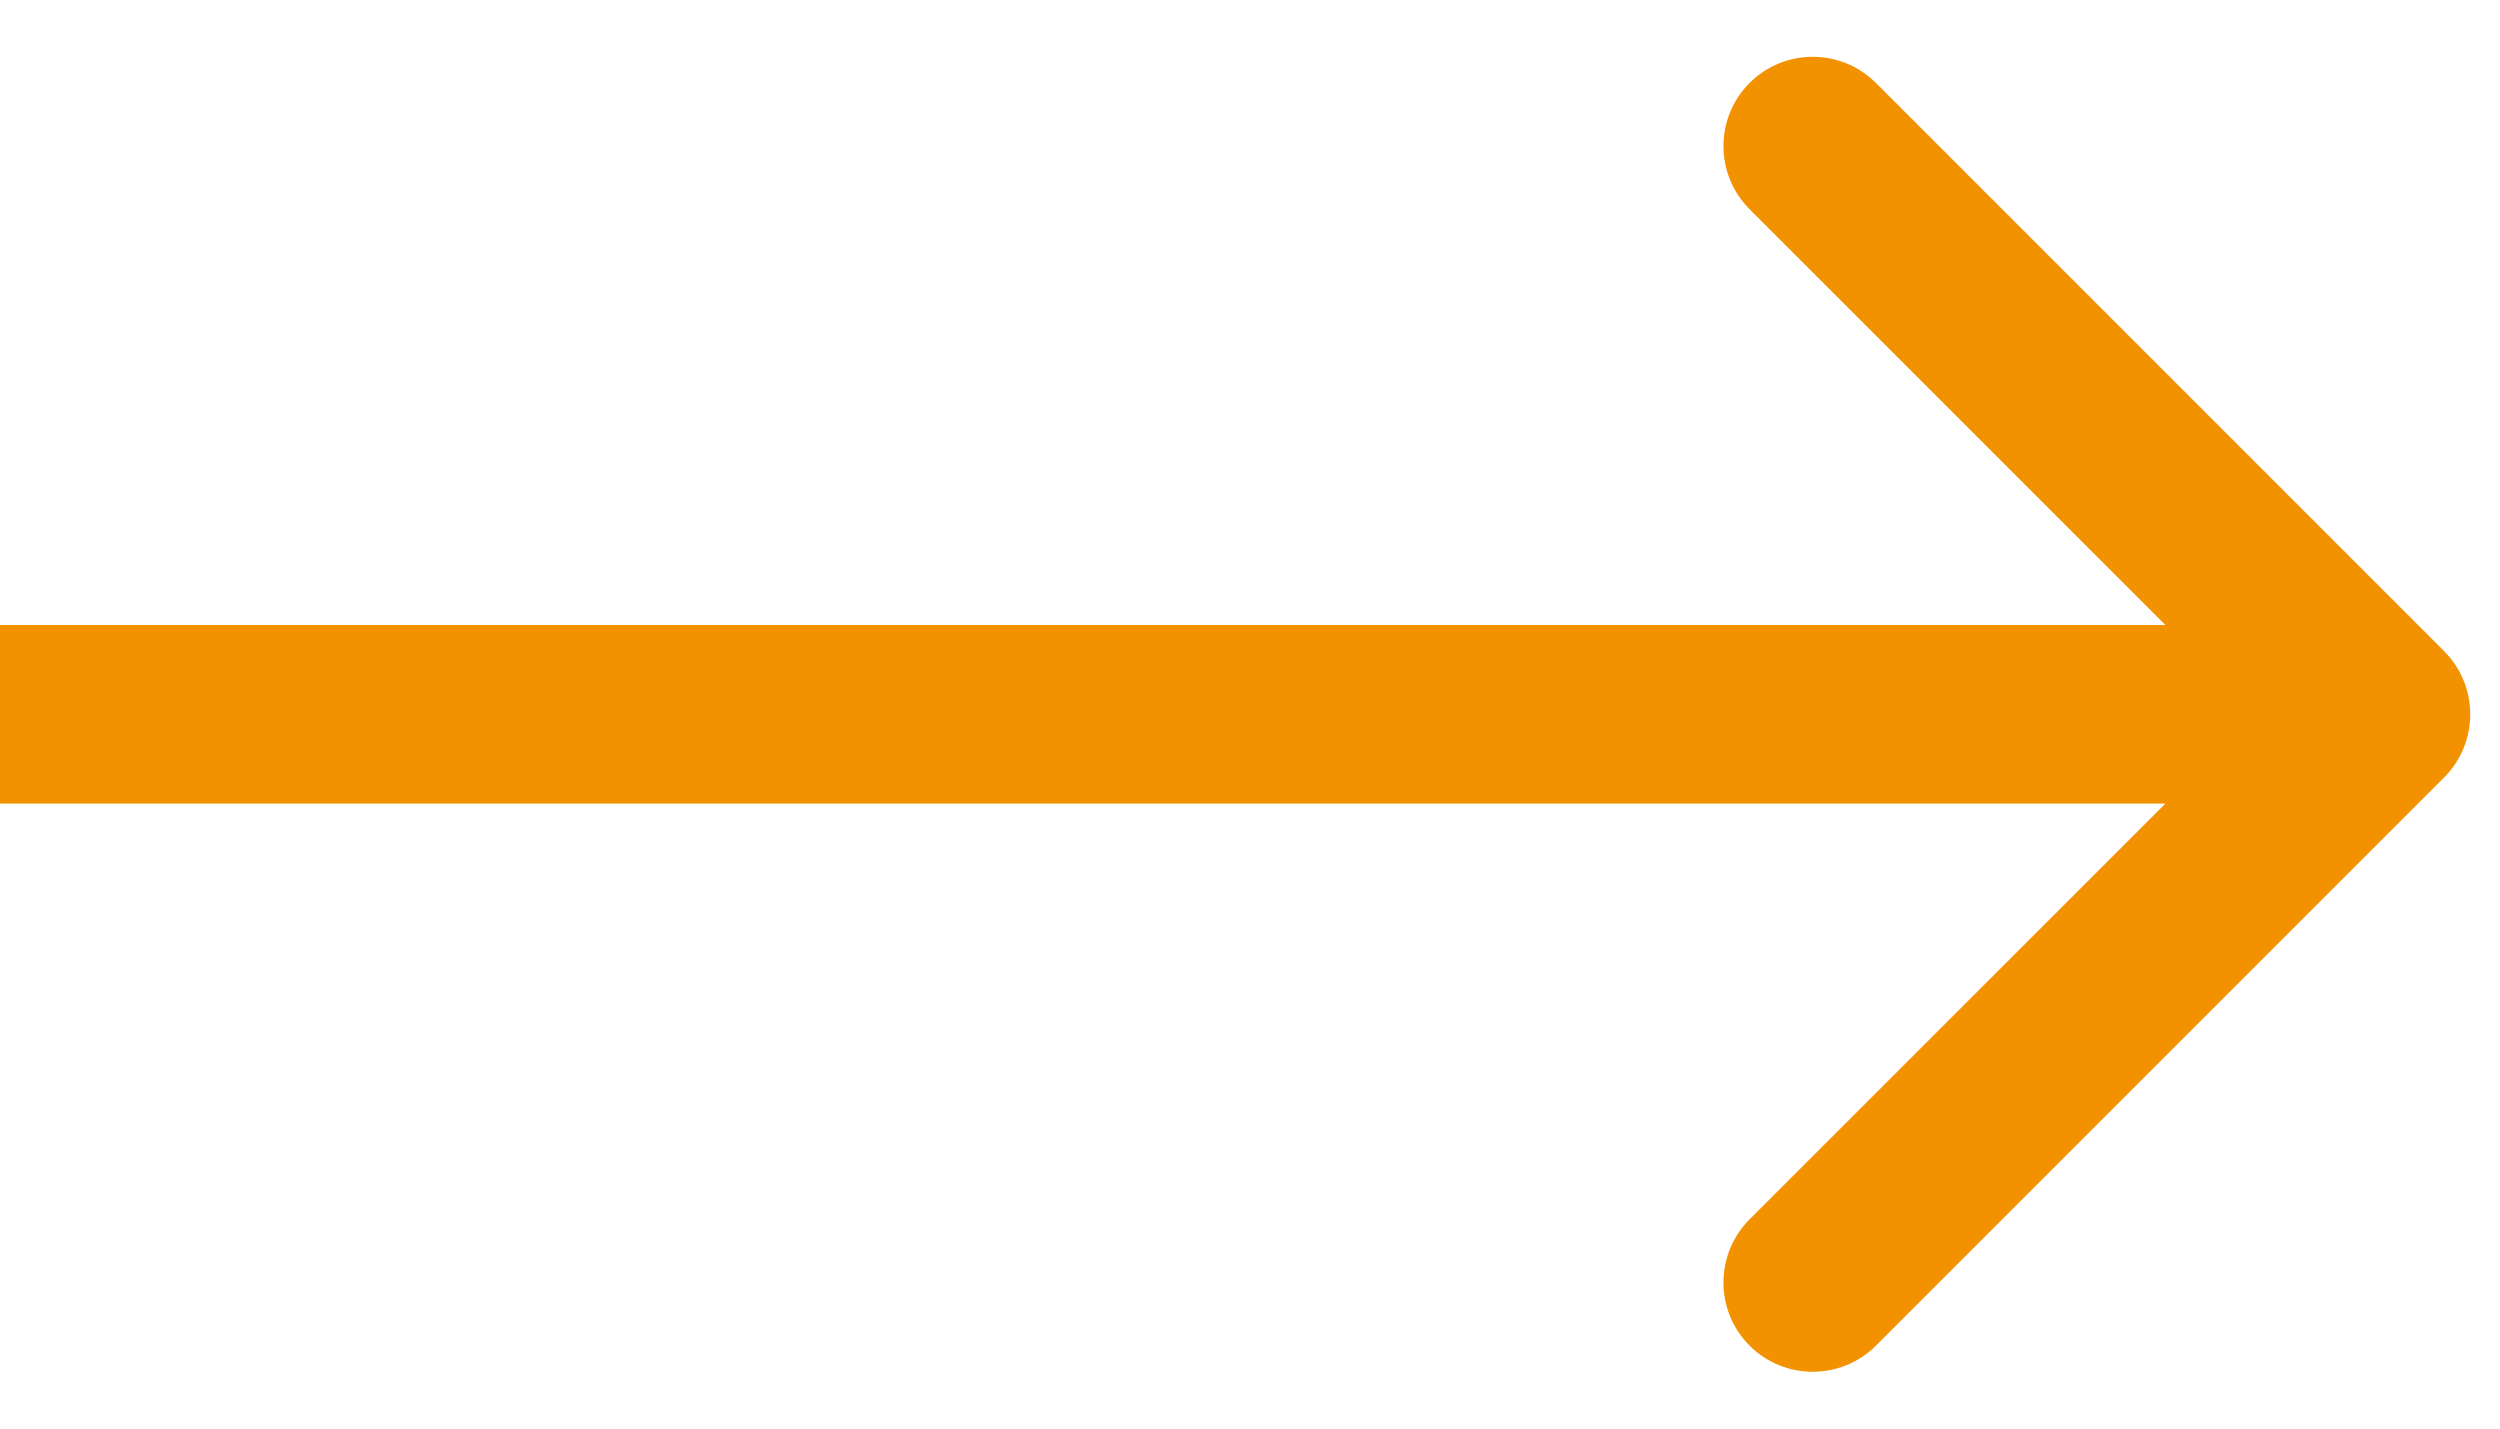 <svg width="42" height="24" viewBox="0 0 42 24" fill="none" xmlns="http://www.w3.org/2000/svg">
    <path d="M41.061 13.061C41.646 12.475 41.646 11.525 41.061 10.939L31.515 1.393C30.929 0.808 29.979 0.808 29.393 1.393C28.808 1.979 28.808 2.929 29.393 3.515L37.879 12L29.393 20.485C28.808 21.071 28.808 22.021 29.393 22.607C29.979 23.192 30.929 23.192 31.515 22.607L41.061 13.061ZM0 13.5H40V10.5H0V13.5Z" fill="#F39200"/>
</svg>
